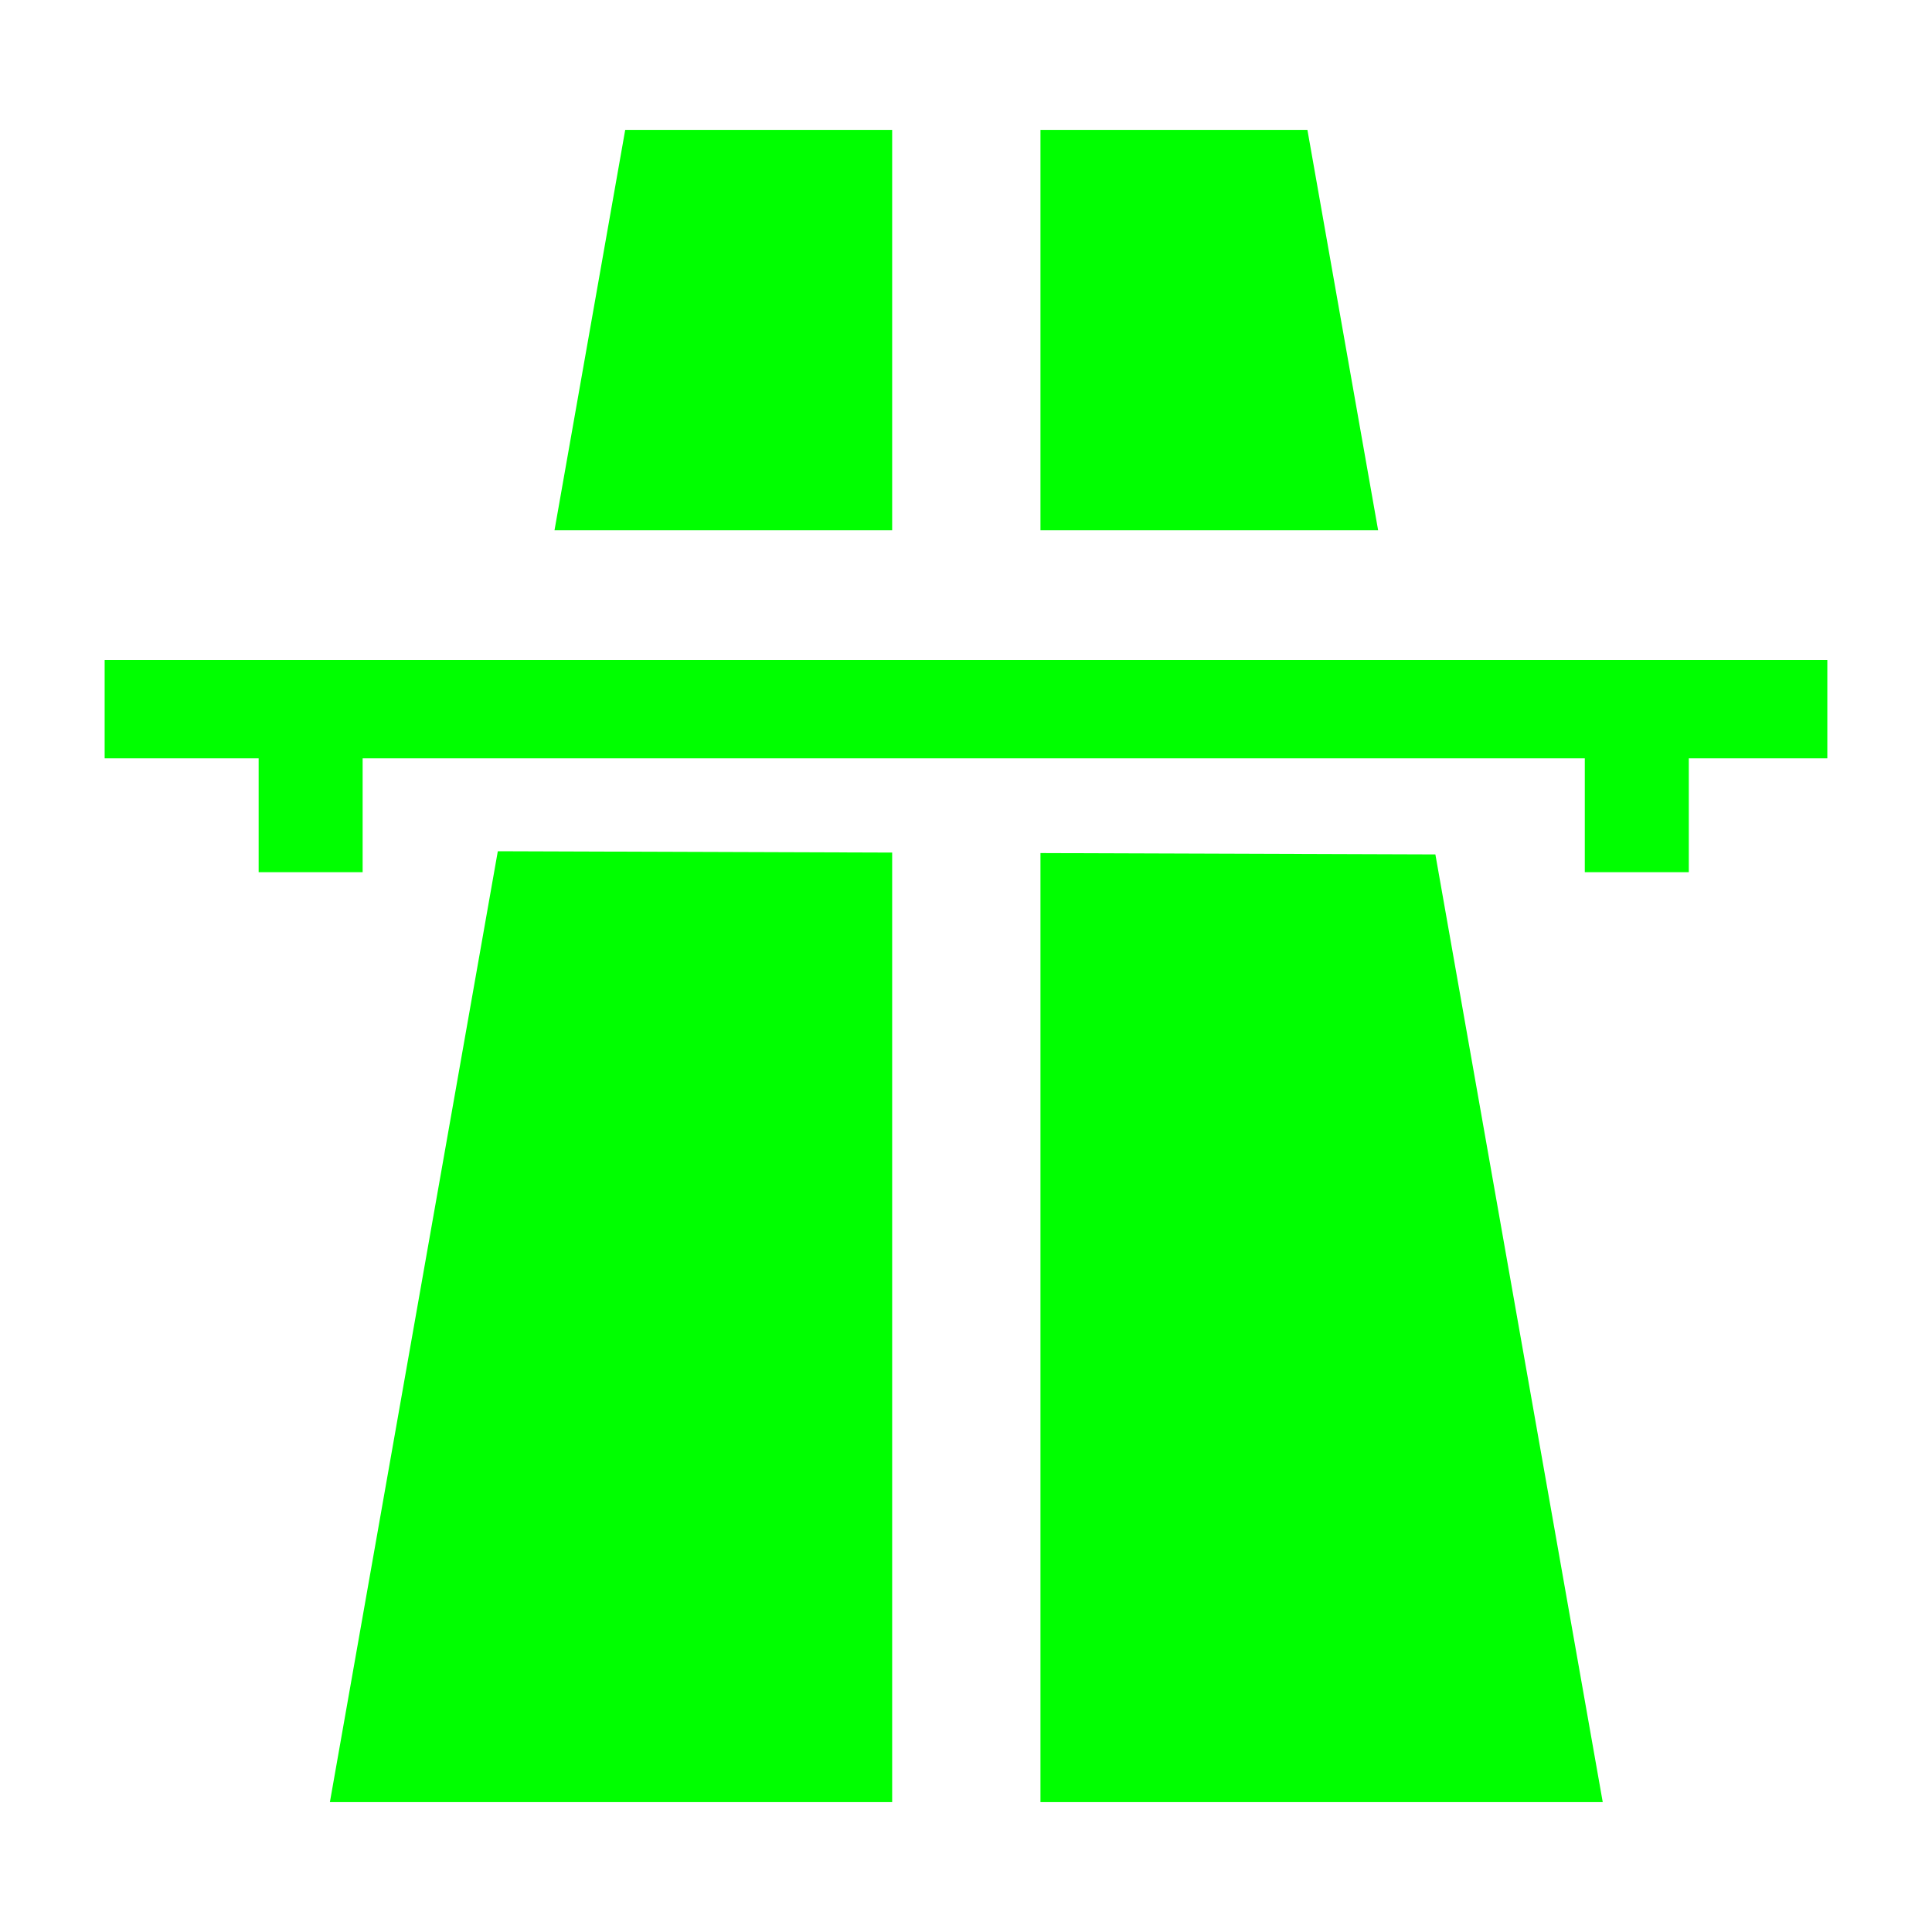 <?xml version="1.0" encoding="UTF-8" standalone="no"?>
<!-- Generator: Adobe Illustrator 17.1.0, SVG Export Plug-In . SVG Version: 6.00 Build 0)  -->

<svg
   xmlns:dc="http://purl.org/dc/elements/1.1/"
   xmlns:cc="http://creativecommons.org/ns#"
   xmlns:rdf="http://www.w3.org/1999/02/22-rdf-syntax-ns#"
   xmlns:svg="http://www.w3.org/2000/svg"
   xmlns="http://www.w3.org/2000/svg"
   xmlns:sodipodi="http://sodipodi.sourceforge.net/DTD/sodipodi-0.dtd"
   xmlns:inkscape="http://www.inkscape.org/namespaces/inkscape"
   version="1.1"
   x="0px"
   y="0px"
   width="120px"
   height="120px"
   viewBox="0 0 120 120"
   enable-background="new 0 0 120 120"
   xml:space="preserve"
   id="svg25635"
   inkscape:version="0.48.5 r10040"
   sodipodi:docname="ico_route_highway.svg"><defs
   id="defs25665" /><sodipodi:namedview
   pagecolor="#ffffff"
   bordercolor="#666666"
   borderopacity="1"
   objecttolerance="10"
   gridtolerance="10"
   guidetolerance="10"
   inkscape:pageopacity="0"
   inkscape:pageshadow="2"
   inkscape:window-width="1600"
   inkscape:window-height="1137"
   id="namedview25663"
   showgrid="false"
   inkscape:zoom="1.9666667"
   inkscape:cx="60"
   inkscape:cy="60"
   inkscape:window-x="-8"
   inkscape:window-y="-8"
   inkscape:window-maximized="1"
   inkscape:current-layer="svg25635" />
<g
   id="Layer_4"
   display="none">
	<circle
   display="inline"
   opacity="0.5"
   fill="#DF1F26"
   cx="60"
   cy="60"
   r="60"
   id="circle25638" />
	<rect
   x="6.5"
   y="6.5"
   display="inline"
   opacity="0.5"
   fill="#3B4FA1"
   width="107"
   height="107"
   id="rect25640" />
</g>
<g
   id="normal">
	<g
   id="g25643">
		<g
   id="g25645">
			<path
   fill-rule="evenodd"
   clip-rule="evenodd"
   fill="#A71C21"
   d="M81.206,8.067H64.625v24.87h20.973L81.206,8.067z M55.414,8.067     H38.833l-4.392,24.87h20.973V8.067z M64.625,52.986v58.947h34.924L89.154,53.07L64.625,52.986z M6.5,40.991V47.1h9.565v7.074     h6.459V47.1h75.911v7.074h6.459V47.1h8.605v-6.109H6.5z M20.49,111.933h34.924V52.955L30.92,52.872L20.49,111.933z"
   id="path25647"
   style="fill:#00ff00" />
		</g>
	</g>
</g>


</svg>